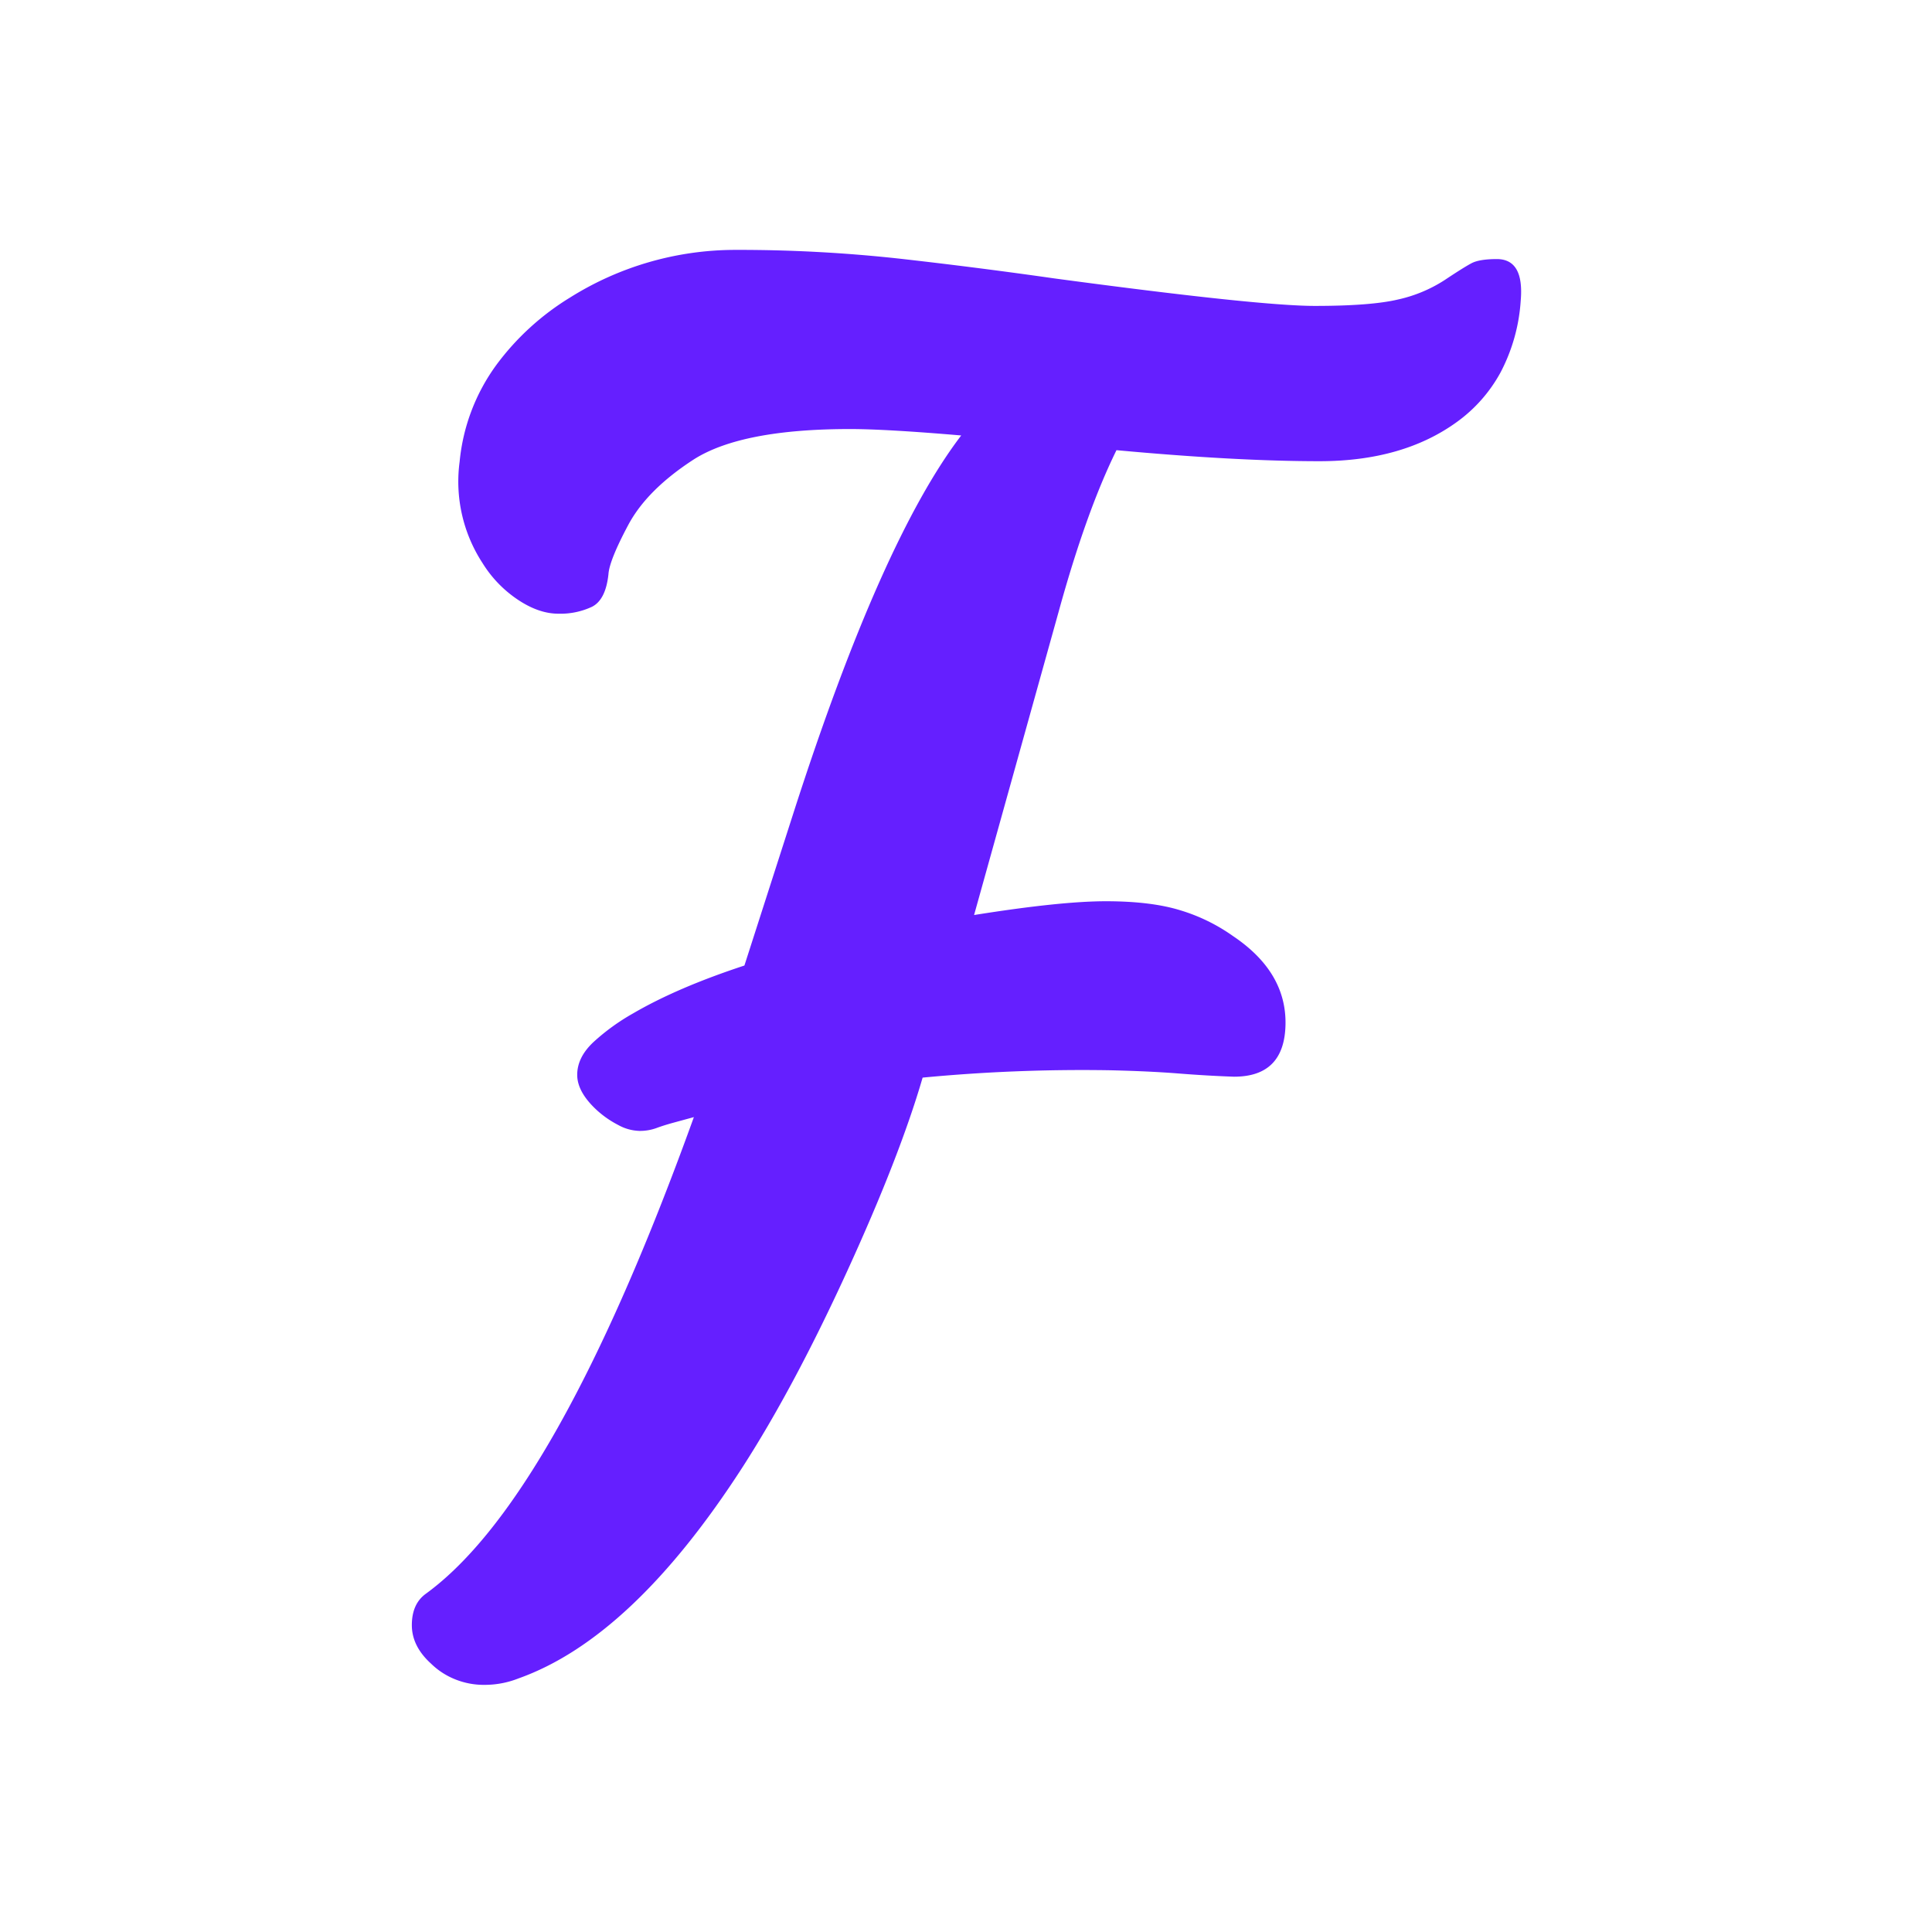 <svg xmlns="http://www.w3.org/2000/svg" xmlns:xlink="http://www.w3.org/1999/xlink" width="512" height="512" viewBox="0 0 512 512">
  <defs>
    <clipPath id="clip-foreground">
      <rect width="512" height="512"/>
    </clipPath>
  </defs>
  <g id="foreground" clip-path="url(#clip-foreground)">
    <rect width="512" height="512" fill="rgba(255,255,255,0)"/>
    <path id="Path_5884" data-name="Path 5884" d="M229.64-75.488q-7.06-.243-14.729-.852t-18.138-.852a446.094,446.094,0,0,0-49.665,1.948q-6.086,20.937-20.085,51.491T99.391,27.981q-29.215,45.283-59.4,56a24.336,24.336,0,0,1-8.886,1.7A20.308,20.308,0,0,1,22.945,84.1a19.391,19.391,0,0,1-6.086-4.017q-5.113-4.626-5.113-10.225T15.4,61.579Q49.969,36.5,86.488-64.776l-5.356,1.461q-2.678.73-4.626,1.461a12.787,12.787,0,0,1-4.5.73,12.279,12.279,0,0,1-5.6-1.582,26.236,26.236,0,0,1-5.478-3.774q-5.356-4.869-5.356-9.495t4.261-8.643a56.644,56.644,0,0,1,10.59-7.669q11.686-6.817,29.458-12.66l13.147-40.9q23.128-71.82,44.309-99.574-19.964-1.7-29.458-1.7-28.728,0-41.388,8.034-12.416,8.034-17.407,17.407t-5.234,13.025q-.73,6.817-4.382,8.643a19.712,19.712,0,0,1-8.886,1.826q-5.234,0-10.834-3.774a31.722,31.722,0,0,1-9.251-9.617,39.53,39.53,0,0,1-6.086-26.9,51.752,51.752,0,0,1,9.86-25.807A68.982,68.982,0,0,1,53.621-281.94a82.423,82.423,0,0,1,43.7-12.66,390.512,390.512,0,0,1,43.579,2.313q20.572,2.313,41.023,5.234,54.291,7.3,69.142,7.3t22.033-1.7a37.648,37.648,0,0,0,12.295-5.113q5.113-3.408,7.182-4.5t6.7-1.1q7.3,0,6.33,11.077a47.406,47.406,0,0,1-5.356,18.99A39.416,39.416,0,0,1,288.8-249.073Q274.437-238.6,252.282-238.6t-53.8-2.922q-8.034,16.312-15.338,42.849l-22.4,80.341q22.885-3.652,34.936-3.652t19.842,2.435a48.107,48.107,0,0,1,13.877,6.817q14.121,9.495,13.877,23.372T229.64-75.488Z" transform="translate(97.396 360.823)" fill="#651fff"/>
  </g>
</svg>
